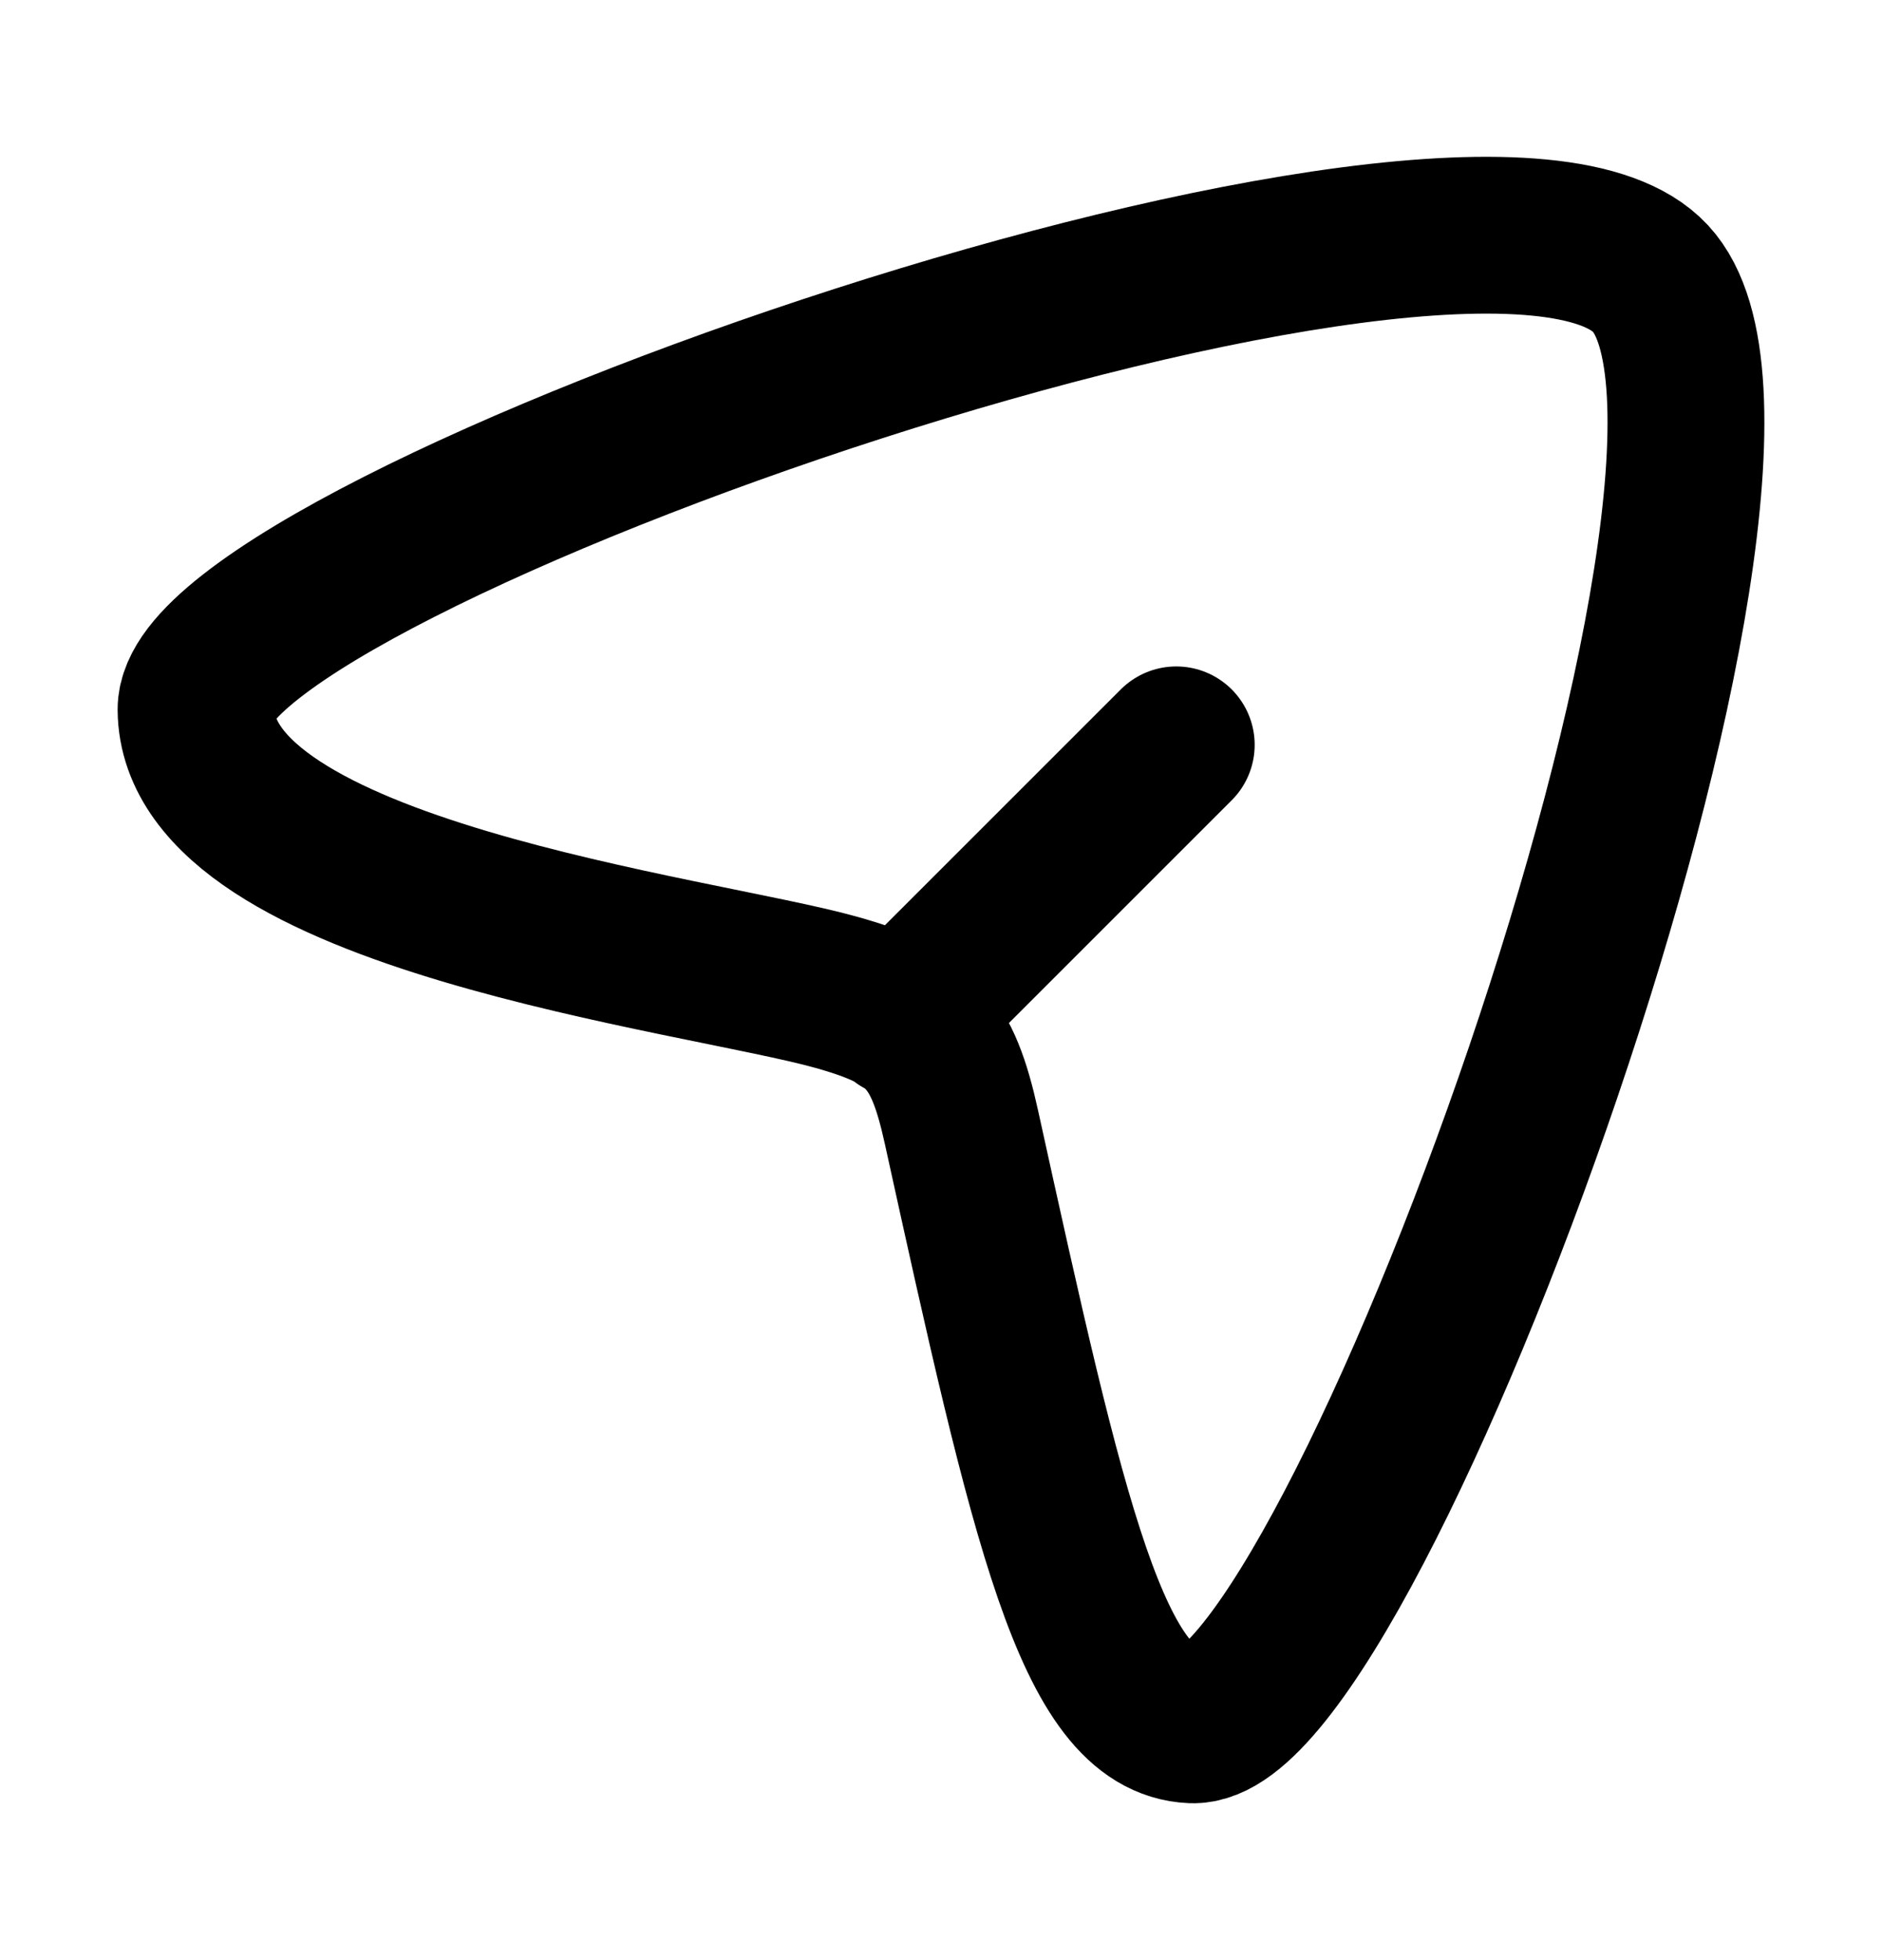 <svg width="24" height="25" viewBox="0 0 24 25" fill="none" xmlns="http://www.w3.org/2000/svg">
<path d="M11.5 13L15 9.5M21.048 3.553C18.87 1.207 2.486 6.953 2.5 9.05C2.515 11.429 8.898 12.16 10.667 12.657C11.731 12.956 12.016 13.261 12.261 14.377C13.372 19.429 13.931 21.943 15.201 21.999C17.228 22.089 23.173 5.842 21.048 3.553Z" stroke="#000000" stroke-width="2" stroke-linecap="round" stroke-linejoin="round"/>
</svg>
